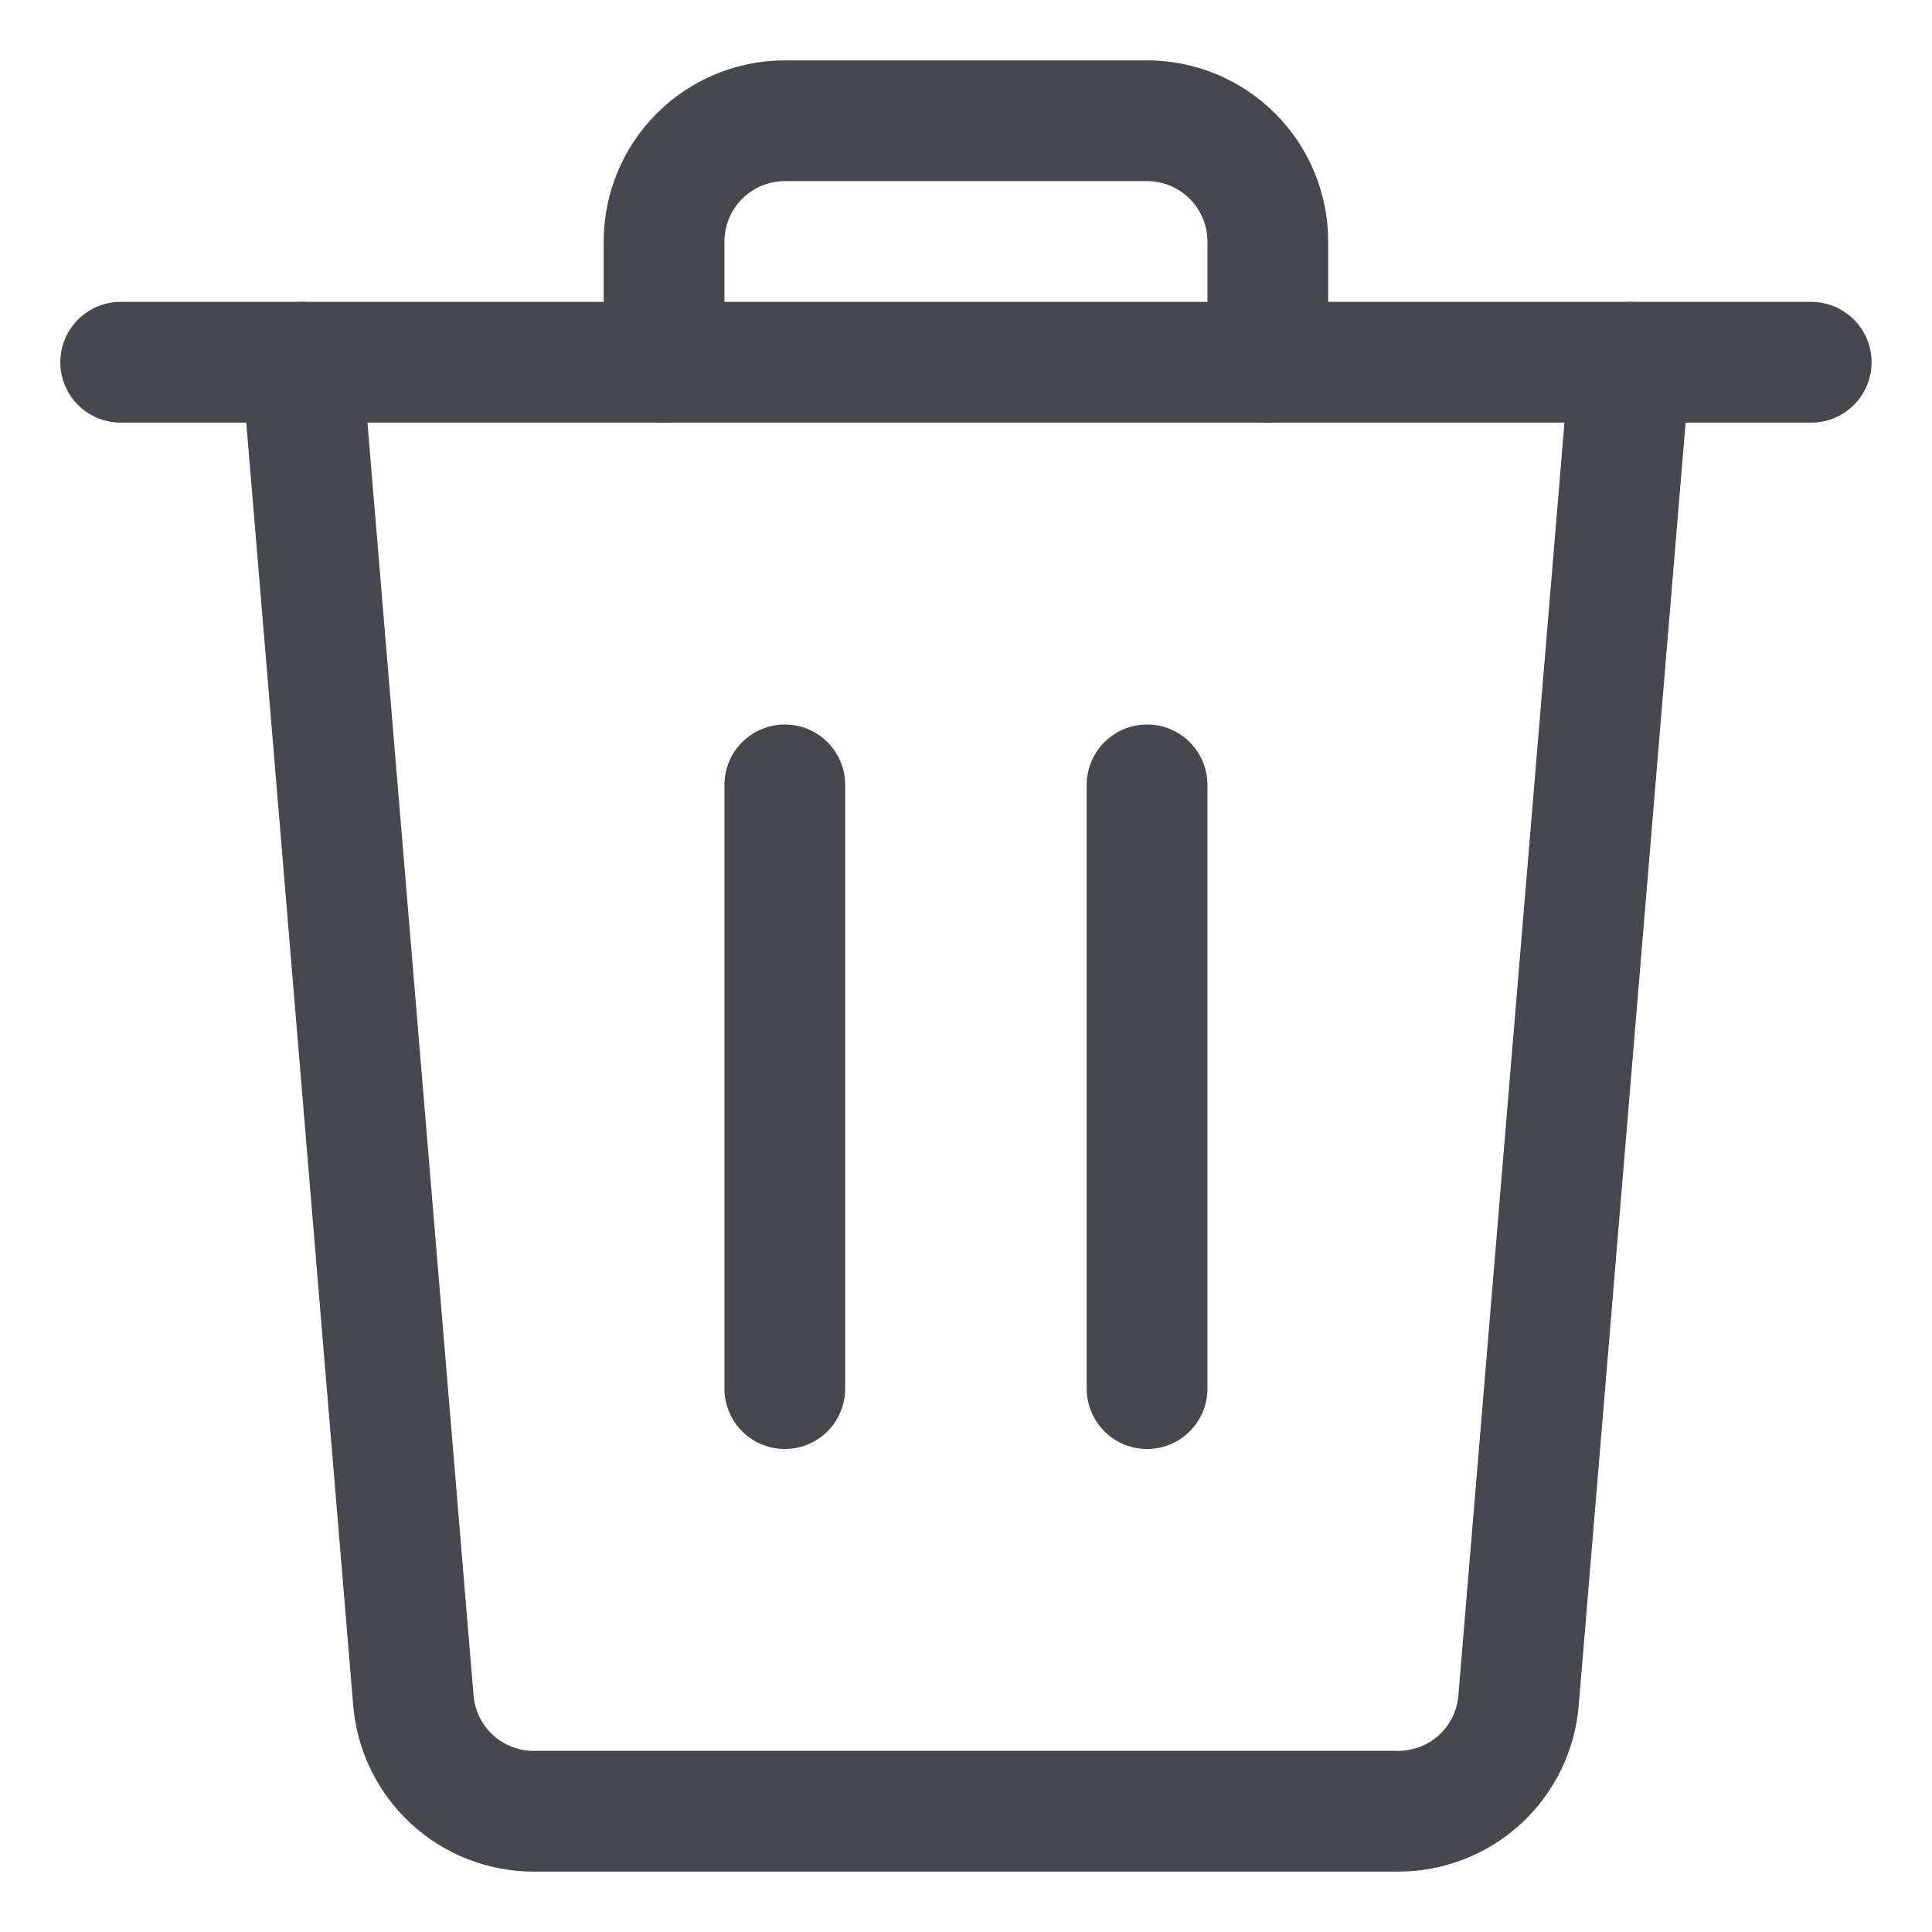 <svg width="32" height="32" viewBox="0 0 32 32" fill="none" xmlns="http://www.w3.org/2000/svg">
<path d="M1.999 6H29.999" stroke="#47474F" stroke-width="2" stroke-linecap="round" stroke-linejoin="round"/>
<path d="M10.999 6V4C10.999 3.47 11.21 2.961 11.585 2.586C11.96 2.211 12.469 2 12.999 2H18.999C19.529 2 20.038 2.211 20.413 2.586C20.788 2.961 20.999 3.47 20.999 4V6" stroke="#47474F" stroke-width="2" stroke-linecap="round" stroke-linejoin="round"/>
<path d="M12.999 23V13" stroke="#47474F" stroke-width="2" stroke-linecap="round" stroke-linejoin="round"/>
<path d="M18.999 23V13" stroke="#47474F" stroke-width="2" stroke-linecap="round" stroke-linejoin="round"/>
<path d="M4.999 6L6.847 28.165C6.889 28.666 7.117 29.132 7.486 29.472C7.855 29.811 8.339 30 8.84 30H23.159C23.661 30 24.144 29.811 24.514 29.472C24.883 29.132 25.111 28.666 25.152 28.165L26.999 6" stroke="#47474F" stroke-width="2" stroke-linecap="round" stroke-linejoin="round"/>
</svg>

